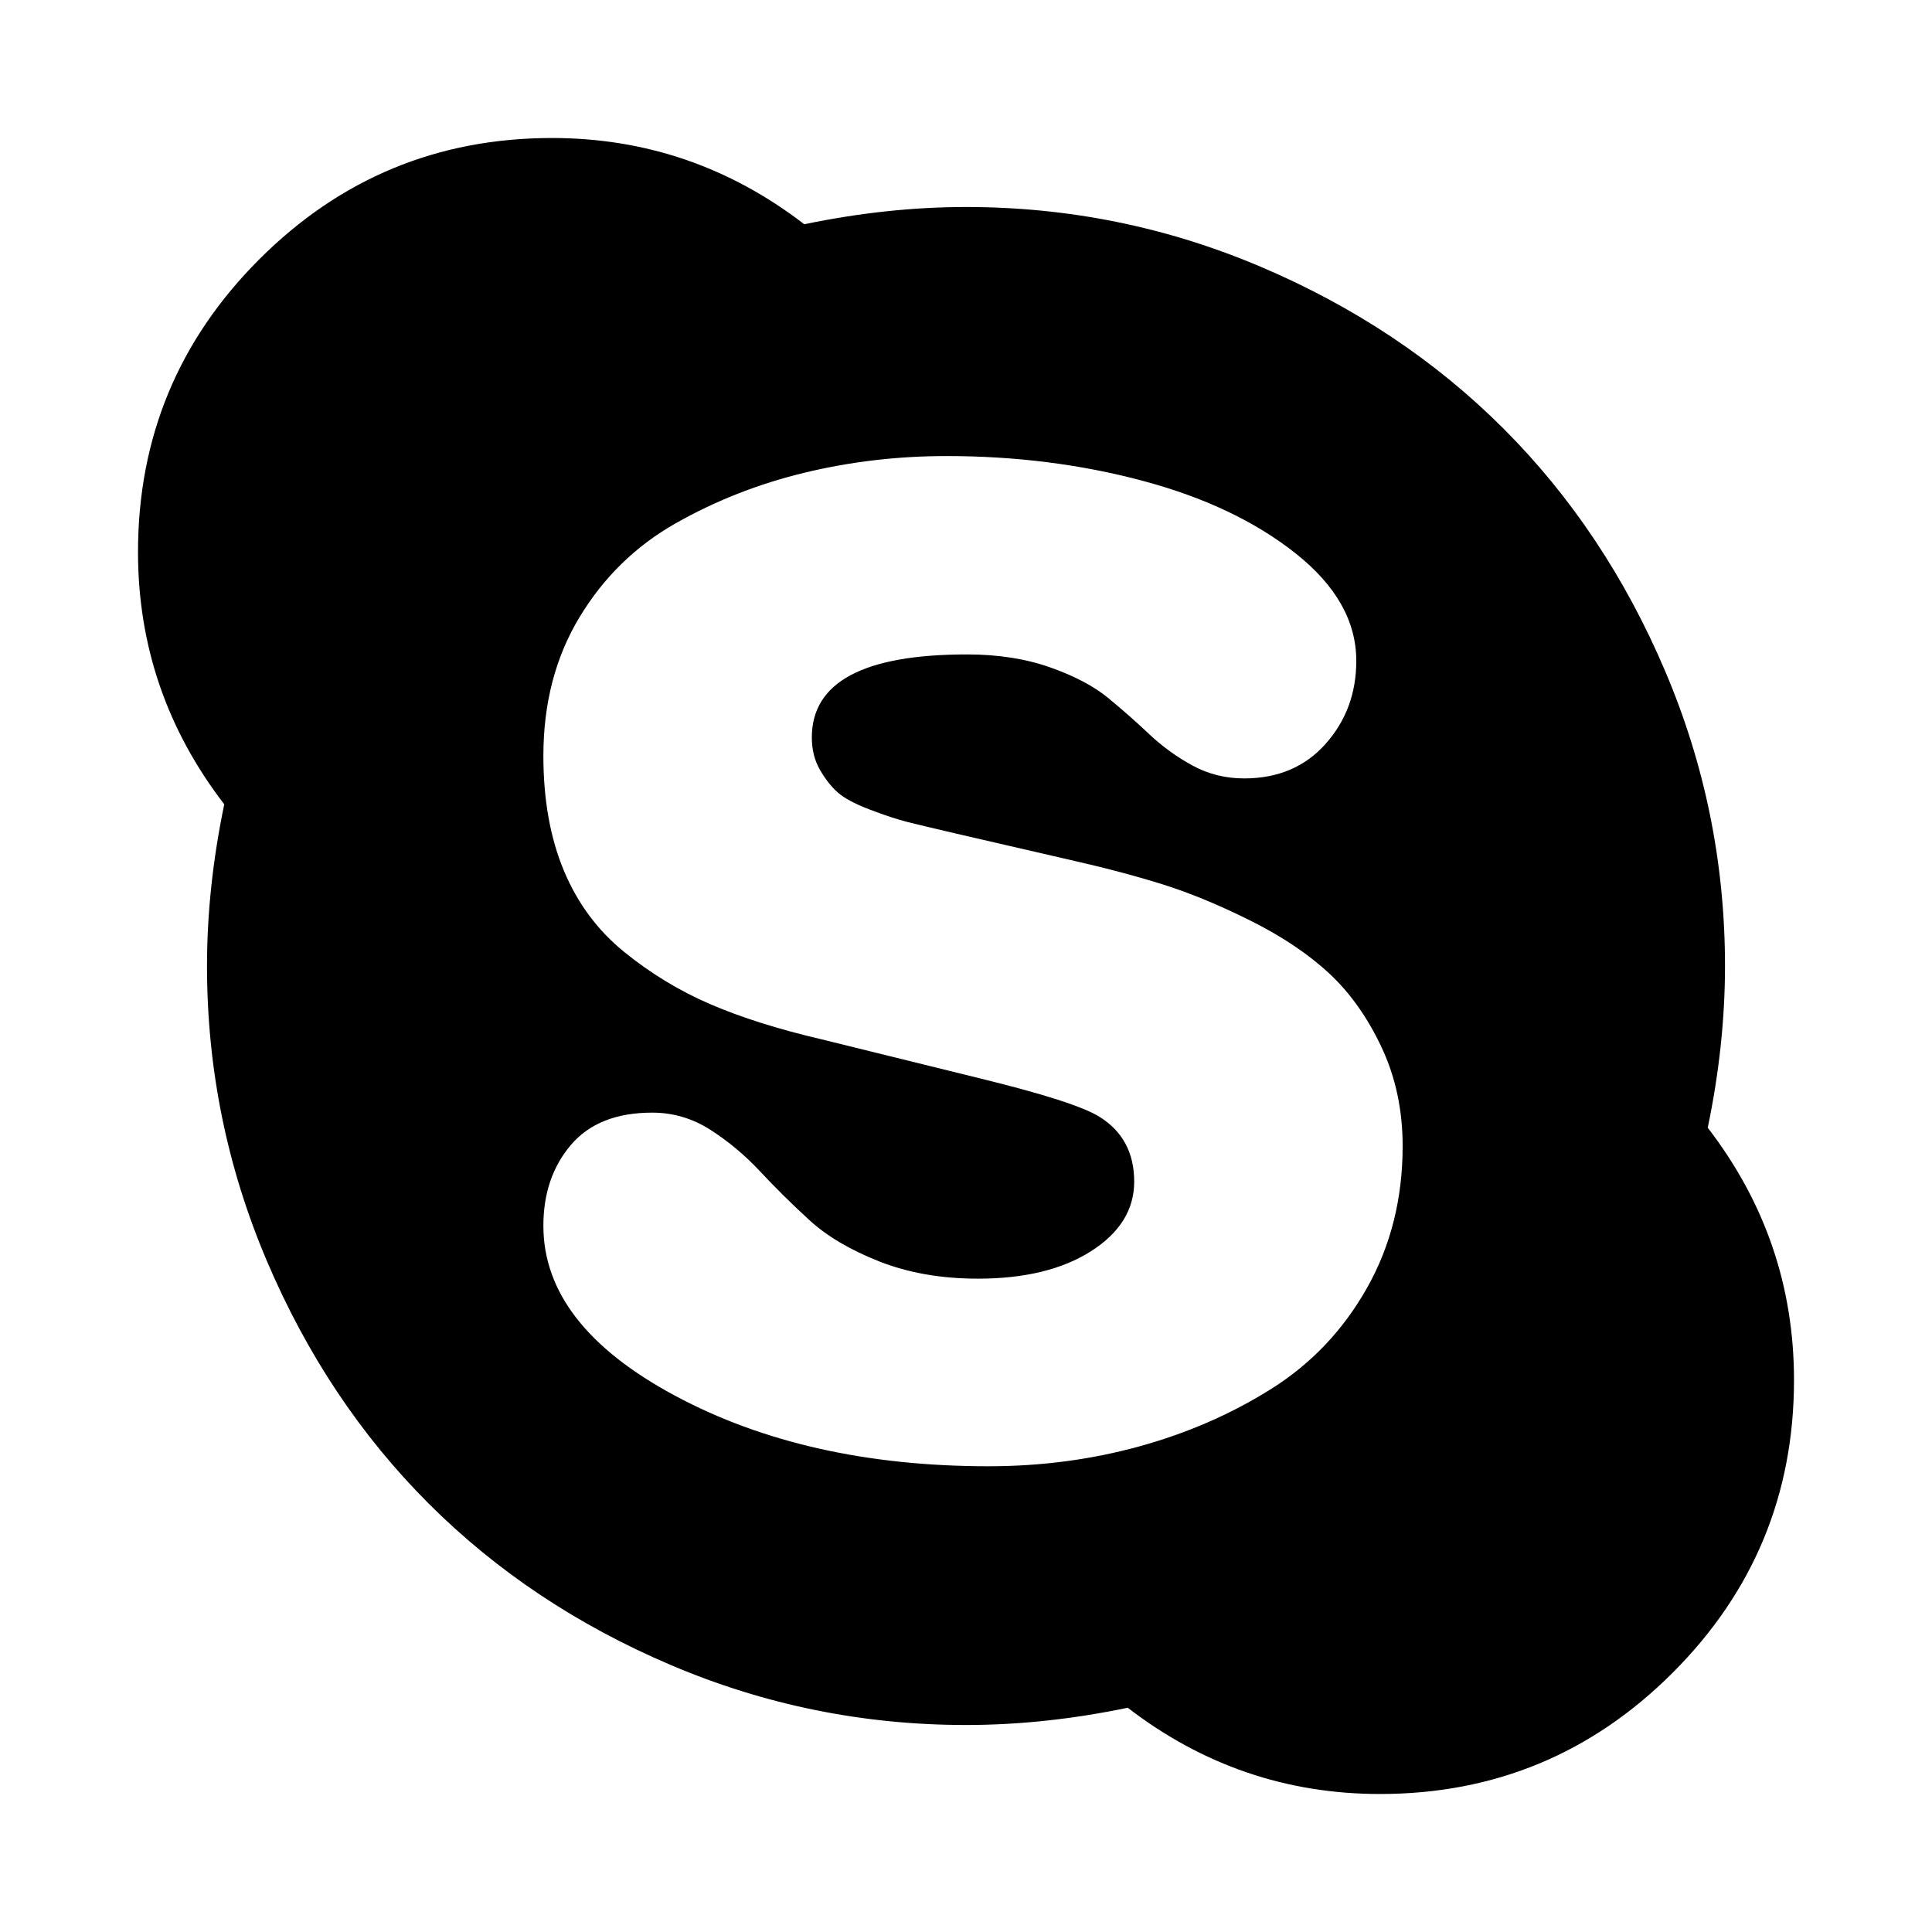 <svg class='icon skype' width="1792" height="1792" viewBox="0 0 1792 1792" xmlns="http://www.w3.org/2000/svg"><path d="M1301 1063q0-50-19.5-91.5t-48.5-68.5-73-49-82.5-34-87.5-23l-104-24q-30-7-44-10.5t-35-11.5-30-16-16.5-21-7.5-30q0-77 144-77 43 0 77 12t54 28.5 38 33.5 40 29 48 12q47 0 75.5-32t28.5-77q0-55-56-99.5t-142-67.5-182-23q-68 0-132 15.5t-119.5 47-89 87-33.5 128.5q0 61 19 106.5t56 75.5 80 48.5 103 32.5l146 36q90 22 112 36 32 20 32 60 0 39-40 64.5t-105 25.5q-51 0-91.5-16t-65-38.5-45.5-45-46-38.5-54-16q-50 0-75.5 30t-25.5 75q0 92 122 157.5t291 65.5q73 0 140-18.5t122.5-53.5 88.5-93.5 33-131.5zm363 217q0 159-112.5 271.5t-271.5 112.5q-130 0-234-80-77 16-150 16-143 0-273.5-55.5t-225-150-150-225-55.5-273.5q0-73 16-150-80-104-80-234 0-159 112.5-271.5t271.5-112.5q130 0 234 80 77-16 150-16 143 0 273.5 55.5t225 150 150 225 55.5 273.5q0 73-16 150 80 104 80 234z"/></svg>